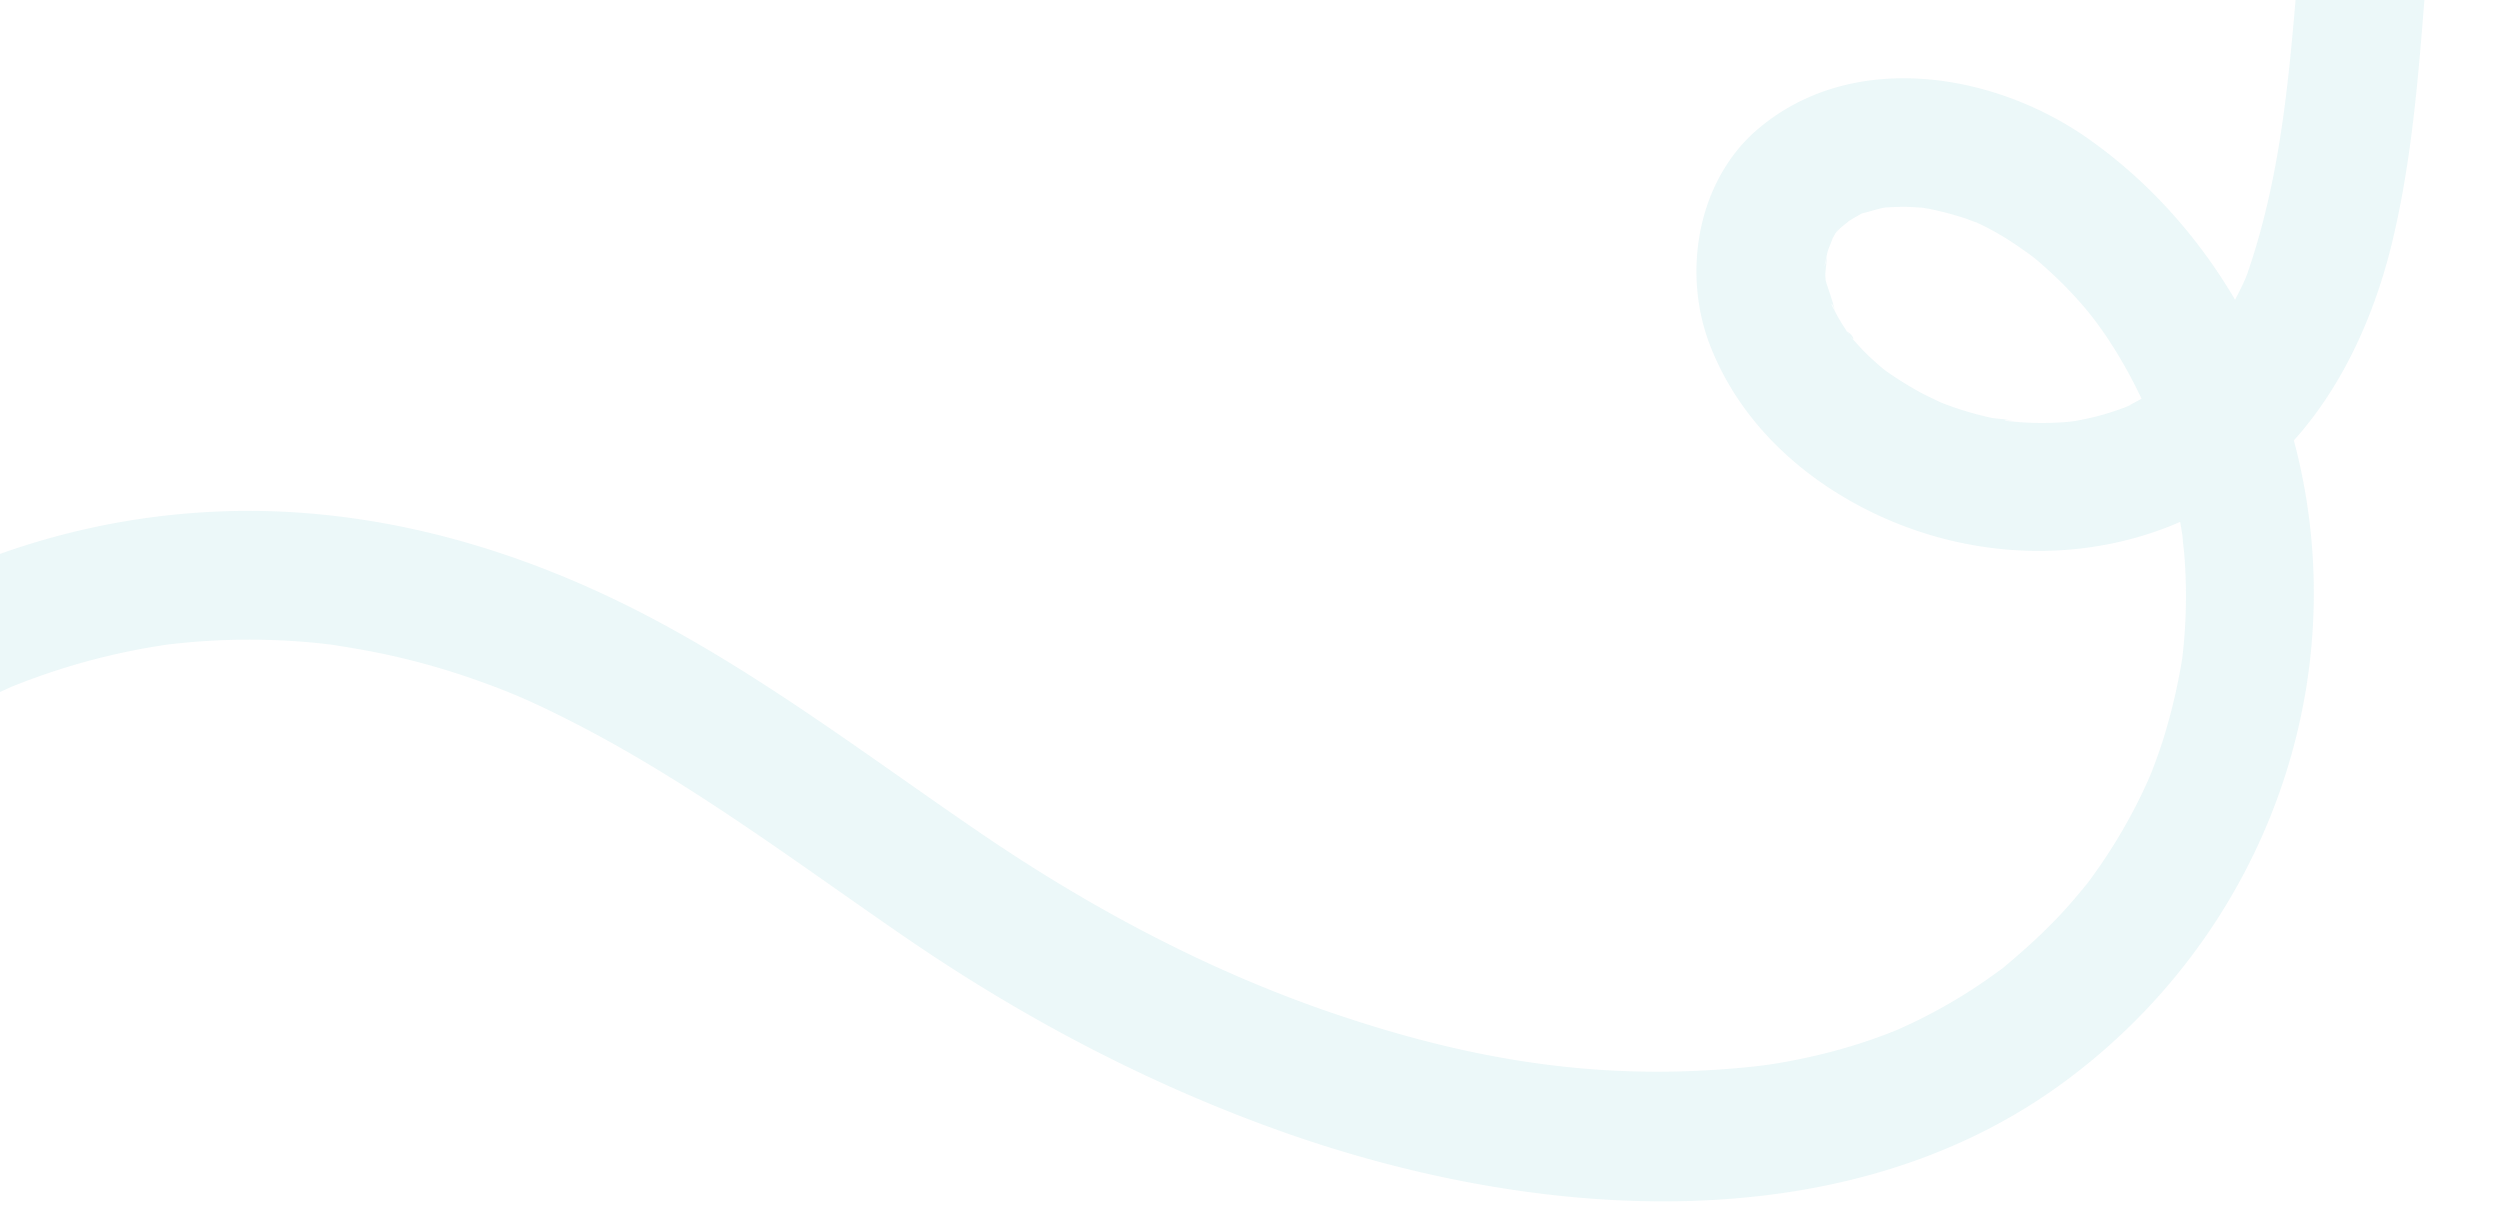 <svg xmlns="http://www.w3.org/2000/svg" xmlns:xlink="http://www.w3.org/1999/xlink" width="1920" height="932" viewBox="0 0 1920 932">
  <defs>
    <clipPath id="clip-path">
      <rect id="Rectangle_1396" data-name="Rectangle 1396" width="1920" height="932" transform="translate(0 3019)" fill="#fff" stroke="#707070" stroke-width="1"/>
    </clipPath>
    <clipPath id="clip-path-2">
      <rect id="Rectangle_472" data-name="Rectangle 472" width="1920" height="1039" transform="translate(0 3131)" fill="#41286e"/>
    </clipPath>
    <clipPath id="clip-path-3">
      <rect id="Rectangle_19" data-name="Rectangle 19" width="2648.573" height="1785.619" fill="#3cb4be"/>
    </clipPath>
  </defs>
  <g id="Mask_Group_47" data-name="Mask Group 47" transform="translate(0 -3019)" clip-path="url(#clip-path)">
    <g id="Mask_Group_37" data-name="Mask Group 37" transform="translate(0 -125)" clip-path="url(#clip-path-2)">
      <g id="Group_96" data-name="Group 96" transform="translate(-364.287 2503.886)" opacity="0.1">
        <g id="Group_15" data-name="Group 15" clip-path="url(#clip-path-3)">
          <path id="Path_10" data-name="Path 10" d="M99.038,1736.129c-.527-49.581.323-99.222,4.6-148.645,1.035-11.97,2.307-23.911,3.722-35.838a67.683,67.683,0,0,1,.959-7.213c1.005-6.758,2.047-13.51,3.194-20.245a709.965,709.965,0,0,1,16.025-72.011q4.772-17.025,10.529-33.757,2.878-8.332,6.013-16.575c1.193-3.135,2.436-6.251,3.676-9.369.857-2.156,2.98-6.943.864-2.1a468.565,468.565,0,0,1,34.3-64.482c14.353-22.47,22.453-32.854,41.191-52.9a513.924,513.924,0,0,1,51.642-48.523c7.727-6.27,3.659-2.822,1.912-1.513q3.021-2.26,6.076-4.467,7.116-5.153,14.423-10.042,15.656-10.459,32.109-19.631,15.344-8.57,31.272-16.012c1.81-.844,15.118-6.758,8.874-4.121,6.168-2.6,12.442-4.991,18.728-7.3a514.711,514.711,0,0,1,70.066-20.2c11.5-2.453,23.08-4.556,34.724-6.2,5.858-.828.415-.013-.653.112,3.339-.389,6.679-.768,10.025-1.1q10.033-1.009,20.1-1.632a522.953,522.953,0,0,1,70.531.386q8.792.643,17.561,1.6c1.131.122,11.462,1.355,5.927.636-4.942-.64,3.247.495,3.4.517,13.078,2.07,26.149,4.3,39.1,7.045a563.517,563.517,0,0,1,75.044,21.6c23.762,8.6,39.207,15.464,64.169,28,92.612,46.529,175.473,109.5,260.641,167.95,90.275,61.953,187.585,113.229,290.937,149.739,188.132,66.453,425.99,86.563,596.092-36.78,146.865-106.494,221.329-288.046,185.649-466.805-20.538-102.9-77.952-198.539-164-259.316-72.721-51.361-181.381-69.094-253.794-7.955-46.608,39.352-58.653,110.051-37.3,165.7,19.1,49.779,56.132,89.041,101.53,116.364,99.073,59.623,227.757,57.506,318.787-15.814,54.144-43.614,86.869-110.361,103.208-176.768,27.24-110.72,22.371-229.494,42.12-338.662a706.843,706.843,0,0,1,19.52-80.593q4.723-15.473,10.16-30.718,2.64-7.378,5.462-14.68,1.192-3.086,2.417-6.161c-.076.188,4.988-11.963,2.492-6.155-2.215,5.166.634-1.371.92-1.988,1.2-2.568,2.317-5.169,3.507-7.74q3.081-6.651,6.346-13.213,6.824-13.7,14.482-26.96a457.939,457.939,0,0,1,30.349-45.612c-7.312,9.722,2.621-3.03,4.173-4.882q3.65-4.351,7.421-8.6,9.372-10.557,19.467-20.436,9.391-9.2,19.357-17.775c3.333-2.865,6.765-5.6,10.118-8.439,1.734-1.47,7.375-5.733-1.1.729q3.016-2.3,6.059-4.556c30.7-22.668,64.255-41.247,99.057-56.811,1.995-.89,14.295-6.142,9.455-4.137-4.771,1.975,8.241-3.277,9.851-3.907q13.178-5.177,26.527-9.89c20.868-7.394,42-13.988,63.276-20.113,25.661-7.388,41.673-34.865,34.539-60.826-7.039-25.6-35.073-41.956-60.829-34.539-77.653,22.361-155.9,51.543-222.519,98.164-63.516,44.448-115.554,102.347-151.332,171.306-47.659,91.85-68.069,192.322-78.308,294.537-9.913,98.981-11.607,193.492-44.686,287.515,3.155-8.974.88-1.991-1.338,2.806q-2.161,4.673-4.48,9.273c-3.708,7.352-7.724,14.555-12.075,21.55-3.583,5.756-7.849,11.083-11.422,16.82-3.373,5.416,6.461-7.457,2.185-2.806-1.006,1.094-1.849,2.354-2.832,3.475-2.584,2.944-5.09,5.95-7.754,8.825q-6.3,6.8-13.164,13.051c-2.4,2.186-4.882,4.279-7.354,6.389-1.042.89-2.176,1.685-3.2,2.594-4.243,3.738,10.431-7.18,2.414-1.978a325.76,325.76,0,0,1-31.826,18.741c-9.5,4.744,2.235-1.2,2.367-.837.04.119-7.345,2.835-8.37,3.2q-8.371,3-16.981,5.255c-5.7,1.5-11.443,2.647-17.225,3.758-2.113.409-11.334,1.7-2.1.445,9.653-1.315-2.271.142-4.618.333a232.213,232.213,0,0,1-34.832.211c-2.888-.2-5.766-.5-8.65-.745-8.716-.745-.264-1.559,3.316.541-4.183-2.456-13.4-2.278-18.21-3.339a256.777,256.777,0,0,1-32.871-9.62c-2.658-.973-5.268-2.07-7.922-3.049-7.757-2.858,10.308,4.879,2.934,1.2-5.357-2.673-10.806-5.083-16.087-7.922a281.3,281.3,0,0,1-26.805-16.747c-8.492-5.881,3.069,2.647,1.787,1.493-1.962-1.767-4.124-3.339-6.129-5.06q-5.944-5.093-11.488-10.635c-3.62-3.626-7-7.44-10.391-11.275-1.124-1.269-2.628-4.256-4.094-5.011,7.038,3.63,6.5,9.3,3.86,4.892-.722-1.207-1.681-2.285-2.453-3.465-2.67-4.1-5.351-8.162-7.734-12.448-1-1.806-1.909-3.659-2.895-5.476-4.325-7.968-.016-3.8.745,2.512-1.019-8.459-5.647-18.53-7.717-27.022-1.7-6.992.784,14.149.679,4.207-.023-2-.274-4.009-.33-6.013-.122-4.266,1.678-11.235.609-15.184.851,3.138-2.509,13.341-.567,4.975.554-2.387.972-4.8,1.573-7.18,1.2-4.78,4.622-10.668,5.027-15.441-.191,2.262-6.339,9.231-2.172,5.885,1.187-.953,2.509-3.933,3.319-5.265,4.754-7.8.983-.946-.385.471,1.355-1.4,2.555-2.964,4-4.282,3.1-2.835,11.222-8.6,3.1-3.376,4.256-2.736,8.538-5.176,12.932-7.671,7.75-4.4-6.567,1.414,2.126-.735,4.3-1.062,8.564-2.38,12.87-3.468,1.866-.468,3.785-.705,5.667-1.088-1.751.353-10.813.785-1.566.336,5.278-.254,10.5-.574,15.8-.471,4.019.079,8,.478,12.013.666,2.538.119,9.25,1.734-1.075-.277,2,.389,4.031.62,6.026,1.052a255.918,255.918,0,0,1,27.751,7.289c3.4,1.144,14.235,5.486,5.36,1.625q6.493,2.824,12.778,6.089a217.012,217.012,0,0,1,23.515,14.324c9.89,6.831,11.852,8.149,22.575,17.861a316.223,316.223,0,0,1,25.978,26.528c25.872,29.666,49.657,74.922,61.891,112.919a419.94,419.94,0,0,1,14.558,60.711c.353,2.166.672,4.338.989,6.511-.112-.768-.705-8.1-.369-2.3.29,5.051,1.075,10.1,1.463,15.158q1.162,15.062,1.19,30.184.025,14.978-1.068,29.927c-.36,4.955-.854,9.893-1.365,14.831-.214,2.113-.485,4.22-.742,6.33.547-4.5.887-5.8-.026-.557a453.245,453.245,0,0,1-13.437,57.447q-4.376,14.034-9.748,27.731c-1.286,3.28-5.021,11.538-1.46,3.682-2.311,5.1-4.605,10.19-7.065,15.214a415.151,415.151,0,0,1-29.452,50.755c-2.753,4.055-5.611,8.034-8.476,12.013-1.226,1.7-2.5,3.379-3.758,5.06.422-.56,4.823-6.066,1.286-1.7-6.642,8.189-13.421,16.226-20.6,23.957-13.513,14.551-28.15,27.7-43.344,40.45-7.14,5.987,4.1-2.72-3.491,2.71-4.065,2.908-8.084,5.868-12.2,8.7q-13.317,9.148-27.325,17.222-12.244,7.057-24.952,13.259c-4.592,2.242-9.247,4.345-13.9,6.474-.551.251-7.269,3.073-2.192.969,5.624-2.331-6.633,2.532-6.4,2.443a419.873,419.873,0,0,1-58.146,17.423c-26.393,5.875-41.26,7.694-67.047,9.633-105.37,7.922-200.092-8.868-300.49-43.073-93.9-31.994-184.242-79.62-269.117-137.407-83.226-56.659-163.671-118.161-252.864-165.425-91.257-48.355-190.673-79.59-294.428-82.65a568.757,568.757,0,0,0-284.337,67.1c-87.255,46.967-162.2,121.167-208.469,208.933C31.387,1398.086,11.6,1497.812,3.9,1597.756.353,1643.79-.352,1689.979.139,1736.129c.274,25.855,22.549,50.656,49.449,49.449,26.557-1.19,49.743-21.735,49.449-49.449" transform="translate(0 -0.002)" fill="#3cb4be"/>
        </g>
      </g>
    </g>
  </g>
</svg>
